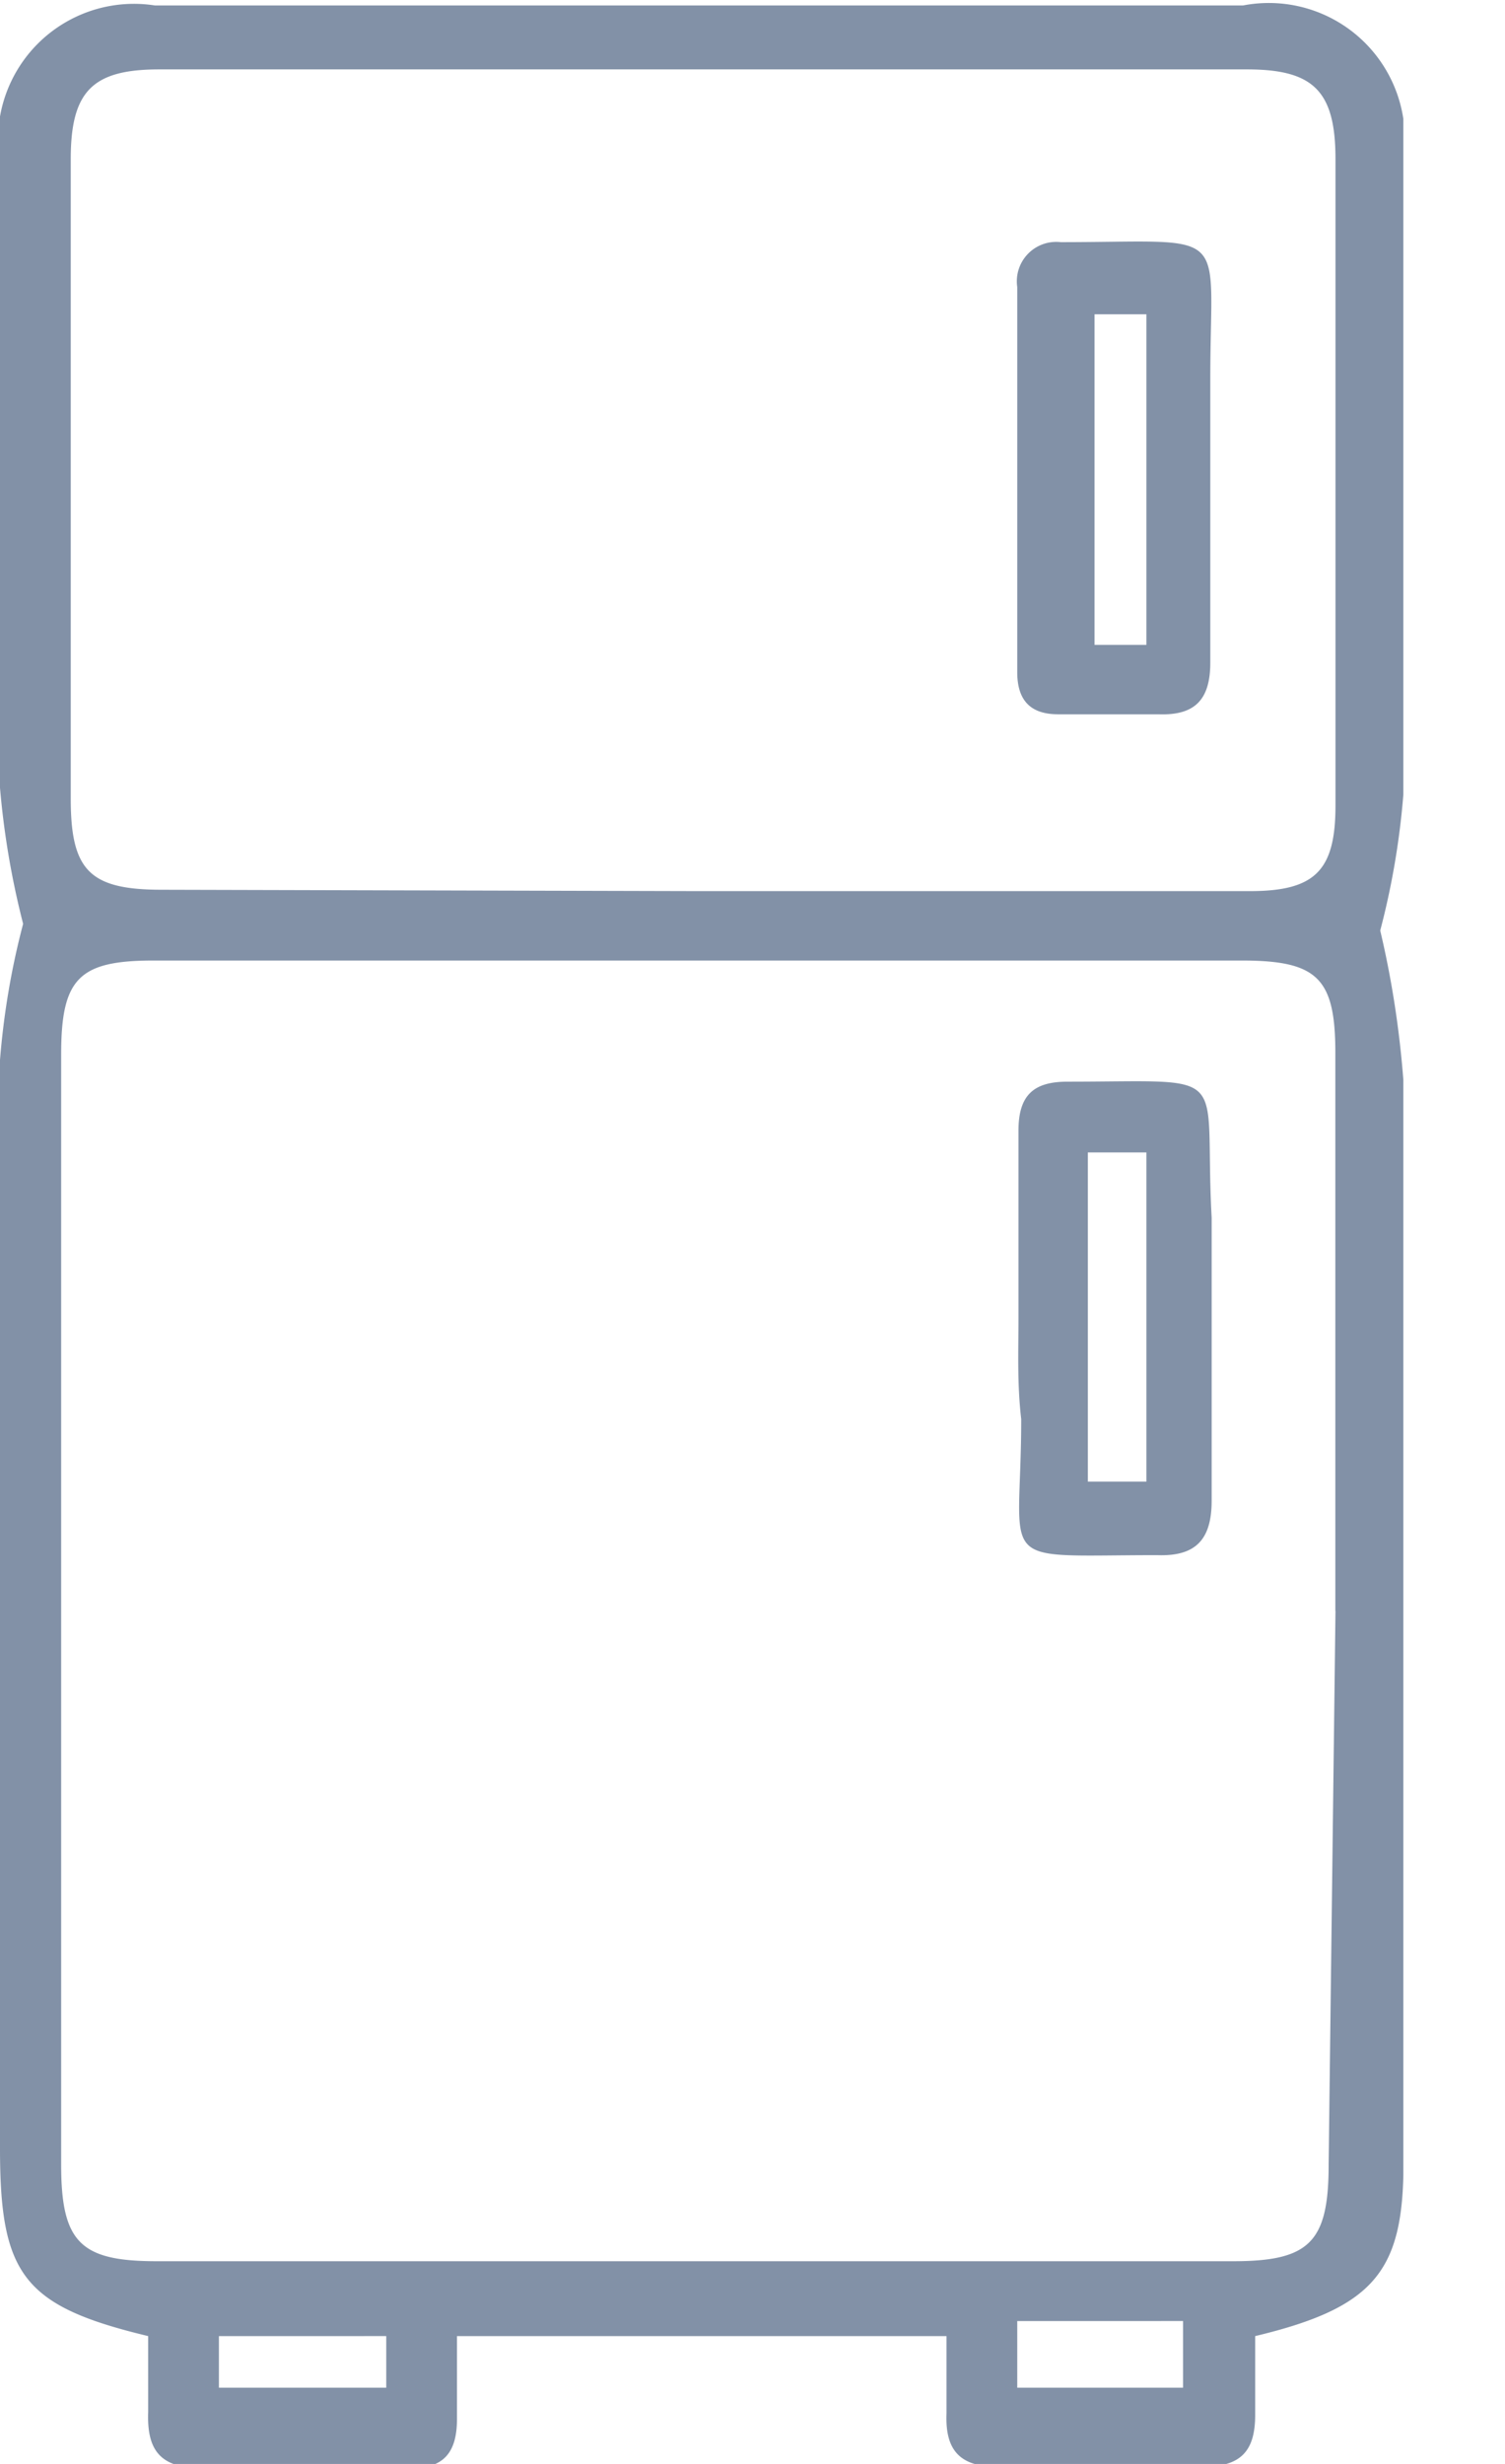 <svg width="11" height="18" fill="none" xmlns="http://www.w3.org/2000/svg"><g clip-path="url(#clip0_595_4568)" fill="#8291A7"><path d="M9.174 17.066v.576c0 .259-.1.378-.378.378h-1.51c-.279 0-.378-.13-.368-.388v-.566H3.34v.606c0 .248-.1.368-.358.358h-1.51c-.3 0-.399-.13-.389-.408v-.556C.17 16.847 0 16.618 0 15.694V7.743c.027-.336.083-.669.169-.994A6.063 6.063 0 010 5.755V1.193A.994.994 0 011.133.04h7.952a.994.994 0 011.172 1.123v4.642a5.682 5.682 0 01-.169.993c.086.363.142.732.17 1.104v7.901c0 .786-.21 1.054-1.084 1.263zm.586-5.298V7.693c0-.547-.129-.676-.685-.676H1.123c-.546 0-.676.13-.676.686v8.11c0 .567.14.706.696.706h7.872c.557 0 .696-.14.696-.706l.05-4.045zM5.09 6.51h4.045c.477 0 .626-.149.626-.626V1.163c0-.497-.159-.656-.646-.656H1.163c-.487 0-.646.159-.646.656v4.671c0 .527.139.666.666.666l3.906.01zM1.6 17.443h1.223v-.377H1.6v.377zm5.835 0h1.212v-.487H7.435v.487z"/><path d="M7.444 9.631V8.26c0-.259.11-.358.358-.358 1.233 0 .994-.11 1.054.994v2.067c0 .288-.12.408-.398.398-1.212 0-.994.109-.994-.994-.03-.259-.02-.487-.02-.736zm.507-1.212v2.405h.428V8.419H7.95zm.895-4.91V4.84c0 .269-.11.388-.378.378h-.735c-.2 0-.298-.1-.298-.308V2.097a.288.288 0 01.318-.328c1.262 0 1.093-.129 1.093.994v.746zM8.379 4.71V2.296H8v2.415h.378z"/></g><defs><clipPath id="clip0_595_4568"><path fill="#fff" d="M0 0h10.257v18H0z"/></clipPath></defs></svg>